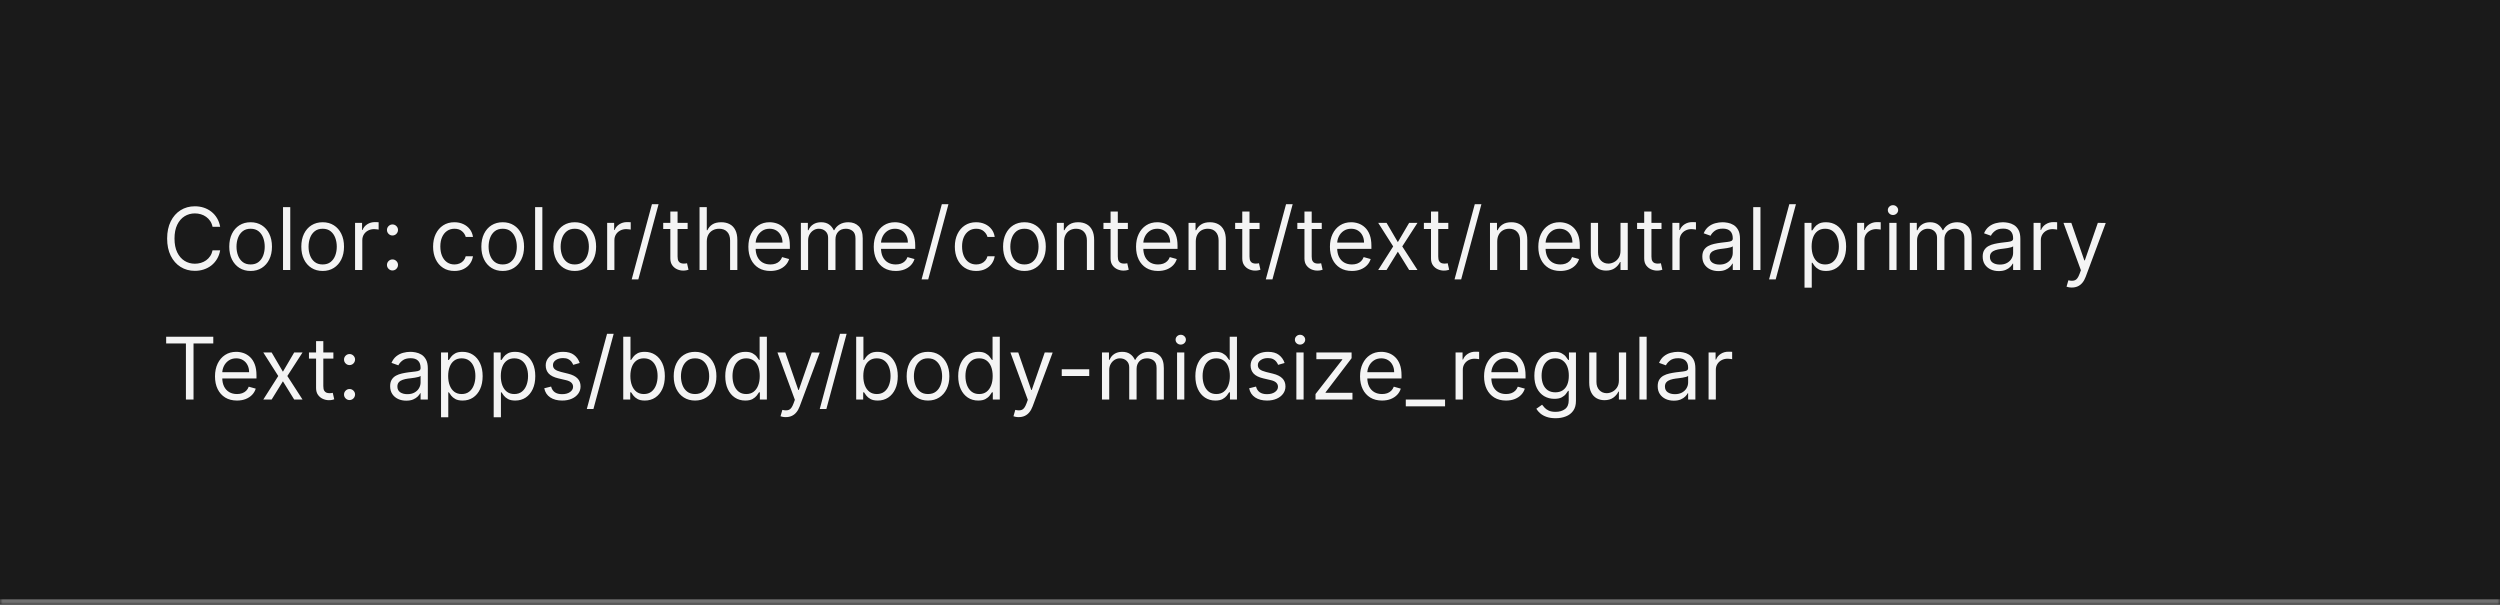 <svg width="463" height="112" viewBox="0 0 463 112" fill="none" xmlns="http://www.w3.org/2000/svg">
<mask id="path-1-inside-1_1267_49648" fill="white">
<path d="M0 0H463V112H0V0Z"/>
</mask>
<path d="M0 0H463V112H0V0Z" fill="#1A1A1A"/>
<path d="M463 111H0V113H463V111Z" fill="#707070" mask="url(#path-1-inside-1_1267_49648)"/>
<path d="M40.773 42H39.364C39.28 41.595 39.135 41.239 38.926 40.932C38.722 40.625 38.472 40.367 38.176 40.159C37.885 39.947 37.561 39.788 37.205 39.682C36.849 39.576 36.477 39.523 36.091 39.523C35.386 39.523 34.748 39.701 34.176 40.057C33.608 40.413 33.155 40.938 32.818 41.631C32.485 42.324 32.318 43.174 32.318 44.182C32.318 45.189 32.485 46.04 32.818 46.733C33.155 47.426 33.608 47.951 34.176 48.307C34.748 48.663 35.386 48.841 36.091 48.841C36.477 48.841 36.849 48.788 37.205 48.682C37.561 48.576 37.885 48.419 38.176 48.21C38.472 47.998 38.722 47.739 38.926 47.432C39.135 47.121 39.28 46.765 39.364 46.364H40.773C40.667 46.958 40.474 47.49 40.193 47.96C39.913 48.43 39.564 48.83 39.148 49.159C38.731 49.485 38.263 49.733 37.744 49.903C37.229 50.074 36.678 50.159 36.091 50.159C35.099 50.159 34.216 49.917 33.443 49.432C32.67 48.947 32.062 48.258 31.619 47.364C31.176 46.47 30.954 45.409 30.954 44.182C30.954 42.955 31.176 41.894 31.619 41C32.062 40.106 32.67 39.417 33.443 38.932C34.216 38.447 35.099 38.205 36.091 38.205C36.678 38.205 37.229 38.29 37.744 38.46C38.263 38.631 38.731 38.881 39.148 39.21C39.564 39.536 39.913 39.934 40.193 40.403C40.474 40.869 40.667 41.401 40.773 42ZM46.413 50.182C45.626 50.182 44.934 49.994 44.34 49.619C43.749 49.244 43.286 48.72 42.953 48.045C42.624 47.371 42.459 46.583 42.459 45.682C42.459 44.773 42.624 43.979 42.953 43.301C43.286 42.623 43.749 42.097 44.34 41.722C44.934 41.347 45.626 41.159 46.413 41.159C47.201 41.159 47.891 41.347 48.481 41.722C49.076 42.097 49.538 42.623 49.868 43.301C50.201 43.979 50.368 44.773 50.368 45.682C50.368 46.583 50.201 47.371 49.868 48.045C49.538 48.72 49.076 49.244 48.481 49.619C47.891 49.994 47.201 50.182 46.413 50.182ZM46.413 48.977C47.012 48.977 47.504 48.824 47.891 48.517C48.277 48.21 48.563 47.807 48.749 47.307C48.934 46.807 49.027 46.265 49.027 45.682C49.027 45.099 48.934 44.555 48.749 44.051C48.563 43.547 48.277 43.14 47.891 42.83C47.504 42.519 47.012 42.364 46.413 42.364C45.815 42.364 45.322 42.519 44.936 42.83C44.55 43.14 44.264 43.547 44.078 44.051C43.892 44.555 43.8 45.099 43.8 45.682C43.8 46.265 43.892 46.807 44.078 47.307C44.264 47.807 44.55 48.21 44.936 48.517C45.322 48.824 45.815 48.977 46.413 48.977ZM53.756 38.364V50H52.415V38.364H53.756ZM59.757 50.182C58.969 50.182 58.278 49.994 57.683 49.619C57.092 49.244 56.63 48.72 56.297 48.045C55.967 47.371 55.803 46.583 55.803 45.682C55.803 44.773 55.967 43.979 56.297 43.301C56.63 42.623 57.092 42.097 57.683 41.722C58.278 41.347 58.969 41.159 59.757 41.159C60.545 41.159 61.234 41.347 61.825 41.722C62.42 42.097 62.882 42.623 63.212 43.301C63.545 43.979 63.712 44.773 63.712 45.682C63.712 46.583 63.545 47.371 63.212 48.045C62.882 48.72 62.42 49.244 61.825 49.619C61.234 49.994 60.545 50.182 59.757 50.182ZM59.757 48.977C60.356 48.977 60.848 48.824 61.234 48.517C61.621 48.21 61.907 47.807 62.092 47.307C62.278 46.807 62.371 46.265 62.371 45.682C62.371 45.099 62.278 44.555 62.092 44.051C61.907 43.547 61.621 43.14 61.234 42.83C60.848 42.519 60.356 42.364 59.757 42.364C59.159 42.364 58.666 42.519 58.28 42.83C57.894 43.14 57.608 43.547 57.422 44.051C57.236 44.555 57.144 45.099 57.144 45.682C57.144 46.265 57.236 46.807 57.422 47.307C57.608 47.807 57.894 48.21 58.28 48.517C58.666 48.824 59.159 48.977 59.757 48.977ZM65.758 50V41.273H67.054V42.591H67.145C67.304 42.159 67.592 41.809 68.008 41.54C68.425 41.271 68.895 41.136 69.418 41.136C69.516 41.136 69.639 41.138 69.787 41.142C69.935 41.146 70.046 41.151 70.122 41.159V42.523C70.077 42.511 69.972 42.494 69.81 42.472C69.651 42.445 69.482 42.432 69.304 42.432C68.88 42.432 68.501 42.521 68.168 42.699C67.838 42.873 67.577 43.115 67.383 43.426C67.194 43.733 67.099 44.083 67.099 44.477V50H65.758ZM72.689 50.091C72.409 50.091 72.168 49.99 71.967 49.79C71.767 49.589 71.666 49.349 71.666 49.068C71.666 48.788 71.767 48.547 71.967 48.347C72.168 48.146 72.409 48.045 72.689 48.045C72.969 48.045 73.21 48.146 73.41 48.347C73.611 48.547 73.712 48.788 73.712 49.068C73.712 49.254 73.664 49.424 73.57 49.58C73.479 49.735 73.356 49.86 73.2 49.955C73.049 50.045 72.878 50.091 72.689 50.091ZM72.689 43.614C72.409 43.614 72.168 43.513 71.967 43.312C71.767 43.112 71.666 42.871 71.666 42.591C71.666 42.311 71.767 42.07 71.967 41.869C72.168 41.669 72.409 41.568 72.689 41.568C72.969 41.568 73.21 41.669 73.41 41.869C73.611 42.07 73.712 42.311 73.712 42.591C73.712 42.776 73.664 42.947 73.57 43.102C73.479 43.258 73.356 43.383 73.2 43.477C73.049 43.568 72.878 43.614 72.689 43.614ZM84.163 50.182C83.345 50.182 82.641 49.989 82.05 49.602C81.459 49.216 81.004 48.684 80.686 48.006C80.368 47.328 80.209 46.553 80.209 45.682C80.209 44.795 80.372 44.013 80.697 43.335C81.027 42.653 81.485 42.121 82.072 41.739C82.663 41.352 83.353 41.159 84.141 41.159C84.754 41.159 85.307 41.273 85.8 41.5C86.292 41.727 86.695 42.045 87.01 42.455C87.324 42.864 87.519 43.341 87.595 43.886H86.254C86.152 43.489 85.925 43.136 85.572 42.83C85.224 42.519 84.754 42.364 84.163 42.364C83.641 42.364 83.182 42.5 82.788 42.773C82.398 43.042 82.093 43.422 81.874 43.915C81.658 44.403 81.55 44.977 81.55 45.636C81.55 46.311 81.656 46.898 81.868 47.398C82.084 47.898 82.387 48.286 82.777 48.562C83.171 48.839 83.633 48.977 84.163 48.977C84.512 48.977 84.828 48.917 85.112 48.795C85.396 48.674 85.637 48.5 85.834 48.273C86.031 48.045 86.171 47.773 86.254 47.455H87.595C87.519 47.97 87.332 48.434 87.033 48.847C86.737 49.256 86.345 49.581 85.856 49.824C85.372 50.062 84.807 50.182 84.163 50.182ZM93.101 50.182C92.313 50.182 91.622 49.994 91.027 49.619C90.436 49.244 89.974 48.72 89.641 48.045C89.311 47.371 89.146 46.583 89.146 45.682C89.146 44.773 89.311 43.979 89.641 43.301C89.974 42.623 90.436 42.097 91.027 41.722C91.622 41.347 92.313 41.159 93.101 41.159C93.889 41.159 94.578 41.347 95.169 41.722C95.764 42.097 96.226 42.623 96.555 43.301C96.889 43.979 97.055 44.773 97.055 45.682C97.055 46.583 96.889 47.371 96.555 48.045C96.226 48.72 95.764 49.244 95.169 49.619C94.578 49.994 93.889 50.182 93.101 50.182ZM93.101 48.977C93.699 48.977 94.192 48.824 94.578 48.517C94.965 48.21 95.251 47.807 95.436 47.307C95.622 46.807 95.715 46.265 95.715 45.682C95.715 45.099 95.622 44.555 95.436 44.051C95.251 43.547 94.965 43.14 94.578 42.83C94.192 42.519 93.699 42.364 93.101 42.364C92.502 42.364 92.01 42.519 91.624 42.83C91.237 43.14 90.951 43.547 90.766 44.051C90.58 44.555 90.487 45.099 90.487 45.682C90.487 46.265 90.58 46.807 90.766 47.307C90.951 47.807 91.237 48.21 91.624 48.517C92.01 48.824 92.502 48.977 93.101 48.977ZM100.443 38.364V50H99.102V38.364H100.443ZM106.445 50.182C105.657 50.182 104.965 49.994 104.371 49.619C103.78 49.244 103.318 48.72 102.984 48.045C102.655 47.371 102.49 46.583 102.49 45.682C102.49 44.773 102.655 43.979 102.984 43.301C103.318 42.623 103.78 42.097 104.371 41.722C104.965 41.347 105.657 41.159 106.445 41.159C107.232 41.159 107.922 41.347 108.513 41.722C109.107 42.097 109.57 42.623 109.899 43.301C110.232 43.979 110.399 44.773 110.399 45.682C110.399 46.583 110.232 47.371 109.899 48.045C109.57 48.72 109.107 49.244 108.513 49.619C107.922 49.994 107.232 50.182 106.445 50.182ZM106.445 48.977C107.043 48.977 107.536 48.824 107.922 48.517C108.308 48.21 108.594 47.807 108.78 47.307C108.965 46.807 109.058 46.265 109.058 45.682C109.058 45.099 108.965 44.555 108.78 44.051C108.594 43.547 108.308 43.14 107.922 42.83C107.536 42.519 107.043 42.364 106.445 42.364C105.846 42.364 105.354 42.519 104.967 42.83C104.581 43.14 104.295 43.547 104.109 44.051C103.924 44.555 103.831 45.099 103.831 45.682C103.831 46.265 103.924 46.807 104.109 47.307C104.295 47.807 104.581 48.21 104.967 48.517C105.354 48.824 105.846 48.977 106.445 48.977ZM112.446 50V41.273H113.741V42.591H113.832C113.991 42.159 114.279 41.809 114.696 41.54C115.113 41.271 115.582 41.136 116.105 41.136C116.204 41.136 116.327 41.138 116.474 41.142C116.622 41.146 116.734 41.151 116.81 41.159V42.523C116.764 42.511 116.66 42.494 116.497 42.472C116.338 42.445 116.17 42.432 115.991 42.432C115.567 42.432 115.188 42.521 114.855 42.699C114.526 42.873 114.264 43.115 114.071 43.426C113.882 43.733 113.787 44.083 113.787 44.477V50H112.446ZM121.966 37.818L118.216 51.75H116.989L120.739 37.818H121.966ZM127.351 41.273V42.409H122.828V41.273H127.351ZM124.146 39.182H125.487V47.5C125.487 47.879 125.542 48.163 125.652 48.352C125.766 48.538 125.91 48.663 126.084 48.727C126.262 48.788 126.449 48.818 126.646 48.818C126.794 48.818 126.915 48.811 127.01 48.795C127.105 48.776 127.18 48.761 127.237 48.75L127.51 49.955C127.419 49.989 127.292 50.023 127.129 50.057C126.966 50.095 126.76 50.114 126.51 50.114C126.131 50.114 125.76 50.032 125.396 49.869C125.036 49.706 124.737 49.458 124.499 49.125C124.264 48.792 124.146 48.371 124.146 47.864V39.182ZM130.896 44.75V50H129.555V38.364H130.896V42.636H131.01C131.214 42.186 131.521 41.828 131.93 41.562C132.343 41.294 132.893 41.159 133.578 41.159C134.173 41.159 134.694 41.278 135.141 41.517C135.588 41.752 135.934 42.114 136.18 42.602C136.43 43.087 136.555 43.705 136.555 44.455V50H135.214V44.545C135.214 43.852 135.035 43.316 134.675 42.938C134.319 42.555 133.824 42.364 133.192 42.364C132.752 42.364 132.358 42.456 132.01 42.642C131.665 42.828 131.393 43.099 131.192 43.455C130.995 43.811 130.896 44.242 130.896 44.75ZM142.668 50.182C141.827 50.182 141.101 49.996 140.491 49.625C139.885 49.25 139.418 48.727 139.088 48.057C138.762 47.383 138.599 46.599 138.599 45.705C138.599 44.811 138.762 44.023 139.088 43.341C139.418 42.655 139.876 42.121 140.463 41.739C141.054 41.352 141.743 41.159 142.531 41.159C142.986 41.159 143.435 41.235 143.878 41.386C144.321 41.538 144.724 41.784 145.088 42.125C145.452 42.462 145.741 42.909 145.957 43.466C146.173 44.023 146.281 44.708 146.281 45.523V46.091H139.554V44.932H144.918C144.918 44.439 144.819 44 144.622 43.614C144.429 43.227 144.152 42.922 143.793 42.699C143.437 42.475 143.016 42.364 142.531 42.364C141.997 42.364 141.535 42.496 141.145 42.761C140.759 43.023 140.461 43.364 140.253 43.784C140.045 44.205 139.94 44.655 139.94 45.136V45.909C139.94 46.568 140.054 47.127 140.281 47.585C140.512 48.04 140.832 48.386 141.241 48.625C141.651 48.86 142.126 48.977 142.668 48.977C143.02 48.977 143.338 48.928 143.622 48.83C143.91 48.727 144.158 48.576 144.366 48.375C144.575 48.17 144.736 47.917 144.849 47.614L146.145 47.977C146.009 48.417 145.779 48.803 145.457 49.136C145.135 49.466 144.738 49.724 144.264 49.909C143.791 50.091 143.259 50.182 142.668 50.182ZM148.321 50V41.273H149.616V42.636H149.73C149.912 42.17 150.205 41.809 150.611 41.551C151.016 41.29 151.503 41.159 152.071 41.159C152.647 41.159 153.126 41.29 153.509 41.551C153.895 41.809 154.196 42.17 154.412 42.636H154.503C154.726 42.186 155.062 41.828 155.509 41.562C155.955 41.294 156.491 41.159 157.116 41.159C157.897 41.159 158.535 41.403 159.031 41.892C159.527 42.377 159.776 43.133 159.776 44.159V50H158.435V44.159C158.435 43.515 158.259 43.055 157.906 42.778C157.554 42.502 157.139 42.364 156.662 42.364C156.048 42.364 155.573 42.549 155.236 42.92C154.899 43.288 154.73 43.754 154.73 44.318V50H153.366V44.023C153.366 43.526 153.205 43.127 152.884 42.824C152.562 42.517 152.147 42.364 151.639 42.364C151.291 42.364 150.965 42.456 150.662 42.642C150.363 42.828 150.12 43.085 149.935 43.415C149.753 43.74 149.662 44.117 149.662 44.545V50H148.321ZM165.886 50.182C165.045 50.182 164.32 49.996 163.71 49.625C163.104 49.25 162.636 48.727 162.307 48.057C161.981 47.383 161.818 46.599 161.818 45.705C161.818 44.811 161.981 44.023 162.307 43.341C162.636 42.655 163.095 42.121 163.682 41.739C164.273 41.352 164.962 41.159 165.75 41.159C166.205 41.159 166.653 41.235 167.097 41.386C167.54 41.538 167.943 41.784 168.307 42.125C168.67 42.462 168.96 42.909 169.176 43.466C169.392 44.023 169.5 44.708 169.5 45.523V46.091H162.773V44.932H168.136C168.136 44.439 168.038 44 167.841 43.614C167.648 43.227 167.371 42.922 167.011 42.699C166.655 42.475 166.235 42.364 165.75 42.364C165.216 42.364 164.754 42.496 164.364 42.761C163.977 43.023 163.68 43.364 163.472 43.784C163.263 44.205 163.159 44.655 163.159 45.136V45.909C163.159 46.568 163.273 47.127 163.5 47.585C163.731 48.04 164.051 48.386 164.46 48.625C164.869 48.86 165.345 48.977 165.886 48.977C166.239 48.977 166.557 48.928 166.841 48.83C167.129 48.727 167.377 48.576 167.585 48.375C167.794 48.17 167.955 47.917 168.068 47.614L169.364 47.977C169.227 48.417 168.998 48.803 168.676 49.136C168.354 49.466 167.956 49.724 167.483 49.909C167.009 50.091 166.477 50.182 165.886 50.182ZM175.653 37.818L171.903 51.75H170.676L174.426 37.818H175.653ZM180.788 50.182C179.97 50.182 179.266 49.989 178.675 49.602C178.084 49.216 177.629 48.684 177.311 48.006C176.993 47.328 176.834 46.553 176.834 45.682C176.834 44.795 176.997 44.013 177.322 43.335C177.652 42.653 178.11 42.121 178.697 41.739C179.288 41.352 179.978 41.159 180.766 41.159C181.379 41.159 181.932 41.273 182.425 41.5C182.917 41.727 183.321 42.045 183.635 42.455C183.949 42.864 184.144 43.341 184.22 43.886H182.879C182.777 43.489 182.55 43.136 182.197 42.83C181.849 42.519 181.379 42.364 180.788 42.364C180.266 42.364 179.807 42.5 179.413 42.773C179.023 43.042 178.718 43.422 178.499 43.915C178.283 44.403 178.175 44.977 178.175 45.636C178.175 46.311 178.281 46.898 178.493 47.398C178.709 47.898 179.012 48.286 179.402 48.562C179.796 48.839 180.258 48.977 180.788 48.977C181.137 48.977 181.453 48.917 181.737 48.795C182.021 48.674 182.262 48.5 182.459 48.273C182.656 48.045 182.796 47.773 182.879 47.455H184.22C184.144 47.97 183.957 48.434 183.658 48.847C183.362 49.256 182.97 49.581 182.482 49.824C181.997 50.062 181.432 50.182 180.788 50.182ZM189.726 50.182C188.938 50.182 188.247 49.994 187.652 49.619C187.061 49.244 186.599 48.72 186.266 48.045C185.936 47.371 185.771 46.583 185.771 45.682C185.771 44.773 185.936 43.979 186.266 43.301C186.599 42.623 187.061 42.097 187.652 41.722C188.247 41.347 188.938 41.159 189.726 41.159C190.514 41.159 191.203 41.347 191.794 41.722C192.389 42.097 192.851 42.623 193.18 43.301C193.514 43.979 193.68 44.773 193.68 45.682C193.68 46.583 193.514 47.371 193.18 48.045C192.851 48.72 192.389 49.244 191.794 49.619C191.203 49.994 190.514 50.182 189.726 50.182ZM189.726 48.977C190.324 48.977 190.817 48.824 191.203 48.517C191.589 48.21 191.875 47.807 192.061 47.307C192.247 46.807 192.339 46.265 192.339 45.682C192.339 45.099 192.247 44.555 192.061 44.051C191.875 43.547 191.589 43.14 191.203 42.83C190.817 42.519 190.324 42.364 189.726 42.364C189.127 42.364 188.635 42.519 188.249 42.83C187.862 43.14 187.576 43.547 187.391 44.051C187.205 44.555 187.112 45.099 187.112 45.682C187.112 46.265 187.205 46.807 187.391 47.307C187.576 47.807 187.862 48.21 188.249 48.517C188.635 48.824 189.127 48.977 189.726 48.977ZM197.068 44.75V50H195.727V41.273H197.023V42.636H197.136C197.341 42.193 197.652 41.837 198.068 41.568C198.485 41.295 199.023 41.159 199.682 41.159C200.273 41.159 200.79 41.28 201.233 41.523C201.676 41.761 202.021 42.125 202.267 42.614C202.513 43.099 202.636 43.712 202.636 44.455V50H201.295V44.545C201.295 43.86 201.117 43.326 200.761 42.943C200.405 42.557 199.917 42.364 199.295 42.364C198.867 42.364 198.485 42.456 198.148 42.642C197.814 42.828 197.551 43.099 197.358 43.455C197.165 43.811 197.068 44.242 197.068 44.75ZM208.882 41.273V42.409H204.359V41.273H208.882ZM205.678 39.182H207.018V47.5C207.018 47.879 207.073 48.163 207.183 48.352C207.297 48.538 207.441 48.663 207.615 48.727C207.793 48.788 207.981 48.818 208.178 48.818C208.325 48.818 208.446 48.811 208.541 48.795C208.636 48.776 208.712 48.761 208.768 48.75L209.041 49.955C208.95 49.989 208.823 50.023 208.661 50.057C208.498 50.095 208.291 50.114 208.041 50.114C207.662 50.114 207.291 50.032 206.928 49.869C206.568 49.706 206.268 49.458 206.03 49.125C205.795 48.792 205.678 48.371 205.678 47.864V39.182ZM214.464 50.182C213.624 50.182 212.898 49.996 212.288 49.625C211.682 49.25 211.214 48.727 210.885 48.057C210.559 47.383 210.396 46.599 210.396 45.705C210.396 44.811 210.559 44.023 210.885 43.341C211.214 42.655 211.673 42.121 212.26 41.739C212.851 41.352 213.54 41.159 214.328 41.159C214.783 41.159 215.232 41.235 215.675 41.386C216.118 41.538 216.521 41.784 216.885 42.125C217.249 42.462 217.538 42.909 217.754 43.466C217.97 44.023 218.078 44.708 218.078 45.523V46.091H211.351V44.932H216.714C216.714 44.439 216.616 44 216.419 43.614C216.226 43.227 215.949 42.922 215.589 42.699C215.233 42.475 214.813 42.364 214.328 42.364C213.794 42.364 213.332 42.496 212.942 42.761C212.555 43.023 212.258 43.364 212.05 43.784C211.841 44.205 211.737 44.655 211.737 45.136V45.909C211.737 46.568 211.851 47.127 212.078 47.585C212.309 48.04 212.629 48.386 213.038 48.625C213.447 48.86 213.923 48.977 214.464 48.977C214.817 48.977 215.135 48.928 215.419 48.83C215.707 48.727 215.955 48.576 216.163 48.375C216.372 48.17 216.533 47.917 216.646 47.614L217.942 47.977C217.805 48.417 217.576 48.803 217.254 49.136C216.932 49.466 216.535 49.724 216.061 49.909C215.588 50.091 215.055 50.182 214.464 50.182ZM221.459 44.75V50H220.118V41.273H221.413V42.636H221.527C221.732 42.193 222.042 41.837 222.459 41.568C222.875 41.295 223.413 41.159 224.072 41.159C224.663 41.159 225.18 41.28 225.624 41.523C226.067 41.761 226.411 42.125 226.658 42.614C226.904 43.099 227.027 43.712 227.027 44.455V50H225.686V44.545C225.686 43.86 225.508 43.326 225.152 42.943C224.796 42.557 224.307 42.364 223.686 42.364C223.258 42.364 222.875 42.456 222.538 42.642C222.205 42.828 221.942 43.099 221.749 43.455C221.555 43.811 221.459 44.242 221.459 44.75ZM233.273 41.273V42.409H228.75V41.273H233.273ZM230.068 39.182H231.409V47.5C231.409 47.879 231.464 48.163 231.574 48.352C231.688 48.538 231.831 48.663 232.006 48.727C232.184 48.788 232.371 48.818 232.568 48.818C232.716 48.818 232.837 48.811 232.932 48.795C233.027 48.776 233.102 48.761 233.159 48.75L233.432 49.955C233.341 49.989 233.214 50.023 233.051 50.057C232.888 50.095 232.682 50.114 232.432 50.114C232.053 50.114 231.682 50.032 231.318 49.869C230.958 49.706 230.659 49.458 230.42 49.125C230.186 48.792 230.068 48.371 230.068 47.864V39.182ZM239.403 37.818L235.653 51.75H234.426L238.176 37.818H239.403ZM244.788 41.273V42.409H240.266V41.273H244.788ZM241.584 39.182H242.925V47.5C242.925 47.879 242.98 48.163 243.089 48.352C243.203 48.538 243.347 48.663 243.521 48.727C243.699 48.788 243.887 48.818 244.084 48.818C244.232 48.818 244.353 48.811 244.447 48.795C244.542 48.776 244.618 48.761 244.675 48.75L244.947 49.955C244.857 49.989 244.73 50.023 244.567 50.057C244.404 50.095 244.197 50.114 243.947 50.114C243.569 50.114 243.197 50.032 242.834 49.869C242.474 49.706 242.175 49.458 241.936 49.125C241.701 48.792 241.584 48.371 241.584 47.864V39.182ZM250.371 50.182C249.53 50.182 248.804 49.996 248.195 49.625C247.589 49.25 247.121 48.727 246.791 48.057C246.465 47.383 246.303 46.599 246.303 45.705C246.303 44.811 246.465 44.023 246.791 43.341C247.121 42.655 247.579 42.121 248.166 41.739C248.757 41.352 249.446 41.159 250.234 41.159C250.689 41.159 251.138 41.235 251.581 41.386C252.024 41.538 252.428 41.784 252.791 42.125C253.155 42.462 253.445 42.909 253.661 43.466C253.876 44.023 253.984 44.708 253.984 45.523V46.091H247.257V44.932H252.621C252.621 44.439 252.522 44 252.325 43.614C252.132 43.227 251.856 42.922 251.496 42.699C251.14 42.475 250.719 42.364 250.234 42.364C249.7 42.364 249.238 42.496 248.848 42.761C248.462 43.023 248.164 43.364 247.956 43.784C247.748 44.205 247.643 44.655 247.643 45.136V45.909C247.643 46.568 247.757 47.127 247.984 47.585C248.215 48.04 248.536 48.386 248.945 48.625C249.354 48.86 249.829 48.977 250.371 48.977C250.723 48.977 251.041 48.928 251.325 48.83C251.613 48.727 251.861 48.576 252.07 48.375C252.278 48.17 252.439 47.917 252.553 47.614L253.848 47.977C253.712 48.417 253.482 48.803 253.161 49.136C252.839 49.466 252.441 49.724 251.967 49.909C251.494 50.091 250.962 50.182 250.371 50.182ZM256.79 41.273L258.881 44.841L260.972 41.273H262.517L259.699 45.636L262.517 50H260.972L258.881 46.614L256.79 50H255.244L258.017 45.636L255.244 41.273H256.79ZM268.226 41.273V42.409H263.703V41.273H268.226ZM265.021 39.182H266.362V47.5C266.362 47.879 266.417 48.163 266.527 48.352C266.641 48.538 266.785 48.663 266.959 48.727C267.137 48.788 267.324 48.818 267.521 48.818C267.669 48.818 267.79 48.811 267.885 48.795C267.98 48.776 268.055 48.761 268.112 48.75L268.385 49.955C268.294 49.989 268.167 50.023 268.004 50.057C267.841 50.095 267.635 50.114 267.385 50.114C267.006 50.114 266.635 50.032 266.271 49.869C265.911 49.706 265.612 49.458 265.374 49.125C265.139 48.792 265.021 48.371 265.021 47.864V39.182ZM274.357 37.818L270.607 51.75H269.379L273.129 37.818H274.357ZM277.287 44.75V50H275.946V41.273H277.241V42.636H277.355C277.56 42.193 277.87 41.837 278.287 41.568C278.704 41.295 279.241 41.159 279.901 41.159C280.491 41.159 281.009 41.28 281.452 41.523C281.895 41.761 282.24 42.125 282.486 42.614C282.732 43.099 282.855 43.712 282.855 44.455V50H281.514V44.545C281.514 43.86 281.336 43.326 280.98 42.943C280.624 42.557 280.135 42.364 279.514 42.364C279.086 42.364 278.704 42.456 278.366 42.642C278.033 42.828 277.77 43.099 277.577 43.455C277.384 43.811 277.287 44.242 277.287 44.75ZM288.964 50.182C288.124 50.182 287.398 49.996 286.788 49.625C286.182 49.25 285.714 48.727 285.385 48.057C285.059 47.383 284.896 46.599 284.896 45.705C284.896 44.811 285.059 44.023 285.385 43.341C285.714 42.655 286.173 42.121 286.76 41.739C287.351 41.352 288.04 41.159 288.828 41.159C289.283 41.159 289.732 41.235 290.175 41.386C290.618 41.538 291.021 41.784 291.385 42.125C291.749 42.462 292.038 42.909 292.254 43.466C292.47 44.023 292.578 44.708 292.578 45.523V46.091H285.851V44.932H291.214C291.214 44.439 291.116 44 290.919 43.614C290.726 43.227 290.449 42.922 290.089 42.699C289.733 42.475 289.313 42.364 288.828 42.364C288.294 42.364 287.832 42.496 287.442 42.761C287.055 43.023 286.758 43.364 286.55 43.784C286.341 44.205 286.237 44.655 286.237 45.136V45.909C286.237 46.568 286.351 47.127 286.578 47.585C286.809 48.04 287.129 48.386 287.538 48.625C287.947 48.86 288.423 48.977 288.964 48.977C289.317 48.977 289.635 48.928 289.919 48.83C290.207 48.727 290.455 48.576 290.663 48.375C290.872 48.17 291.033 47.917 291.146 47.614L292.442 47.977C292.305 48.417 292.076 48.803 291.754 49.136C291.432 49.466 291.035 49.724 290.561 49.909C290.088 50.091 289.555 50.182 288.964 50.182ZM300.118 46.432V41.273H301.459V50H300.118V48.523H300.027C299.822 48.966 299.504 49.343 299.072 49.653C298.641 49.96 298.095 50.114 297.436 50.114C296.891 50.114 296.406 49.994 295.982 49.756C295.557 49.513 295.224 49.15 294.982 48.665C294.739 48.176 294.618 47.561 294.618 46.818V41.273H295.959V46.727C295.959 47.364 296.137 47.871 296.493 48.25C296.853 48.629 297.311 48.818 297.868 48.818C298.201 48.818 298.54 48.733 298.885 48.562C299.233 48.392 299.525 48.131 299.76 47.778C299.999 47.426 300.118 46.977 300.118 46.432ZM307.71 41.273V42.409H303.188V41.273H307.71ZM304.506 39.182H305.847V47.5C305.847 47.879 305.902 48.163 306.011 48.352C306.125 48.538 306.269 48.663 306.443 48.727C306.621 48.788 306.809 48.818 307.006 48.818C307.153 48.818 307.275 48.811 307.369 48.795C307.464 48.776 307.54 48.761 307.597 48.75L307.869 49.955C307.778 49.989 307.652 50.023 307.489 50.057C307.326 50.095 307.119 50.114 306.869 50.114C306.491 50.114 306.119 50.032 305.756 49.869C305.396 49.706 305.097 49.458 304.858 49.125C304.623 48.792 304.506 48.371 304.506 47.864V39.182ZM309.727 50V41.273H311.023V42.591H311.114C311.273 42.159 311.561 41.809 311.977 41.54C312.394 41.271 312.864 41.136 313.386 41.136C313.485 41.136 313.608 41.138 313.756 41.142C313.903 41.146 314.015 41.151 314.091 41.159V42.523C314.045 42.511 313.941 42.494 313.778 42.472C313.619 42.445 313.451 42.432 313.273 42.432C312.848 42.432 312.47 42.521 312.136 42.699C311.807 42.873 311.545 43.115 311.352 43.426C311.163 43.733 311.068 44.083 311.068 44.477V50H309.727ZM318.249 50.205C317.696 50.205 317.194 50.1 316.743 49.892C316.292 49.68 315.934 49.375 315.669 48.977C315.404 48.576 315.271 48.091 315.271 47.523C315.271 47.023 315.37 46.617 315.567 46.307C315.764 45.992 316.027 45.746 316.357 45.568C316.686 45.39 317.05 45.258 317.447 45.17C317.849 45.08 318.252 45.008 318.658 44.955C319.188 44.886 319.618 44.835 319.947 44.801C320.281 44.763 320.523 44.701 320.675 44.614C320.83 44.526 320.908 44.375 320.908 44.159V44.114C320.908 43.553 320.754 43.117 320.447 42.807C320.144 42.496 319.684 42.341 319.067 42.341C318.427 42.341 317.925 42.481 317.561 42.761C317.197 43.042 316.942 43.341 316.794 43.659L315.521 43.205C315.749 42.674 316.052 42.261 316.43 41.966C316.813 41.667 317.23 41.458 317.68 41.341C318.135 41.22 318.582 41.159 319.021 41.159C319.302 41.159 319.624 41.193 319.987 41.261C320.355 41.326 320.709 41.46 321.05 41.665C321.394 41.869 321.68 42.178 321.908 42.591C322.135 43.004 322.249 43.557 322.249 44.25V50H320.908V48.818H320.839C320.749 49.008 320.597 49.21 320.385 49.426C320.173 49.642 319.891 49.826 319.538 49.977C319.186 50.129 318.756 50.205 318.249 50.205ZM318.453 49C318.983 49 319.43 48.896 319.794 48.688C320.161 48.479 320.438 48.21 320.624 47.881C320.813 47.551 320.908 47.205 320.908 46.841V45.614C320.851 45.682 320.726 45.744 320.533 45.801C320.343 45.854 320.124 45.901 319.874 45.943C319.627 45.981 319.387 46.015 319.152 46.045C318.921 46.072 318.733 46.095 318.589 46.114C318.241 46.159 317.915 46.233 317.612 46.335C317.313 46.434 317.071 46.583 316.885 46.784C316.703 46.981 316.612 47.25 316.612 47.591C316.612 48.057 316.785 48.409 317.129 48.648C317.478 48.883 317.919 49 318.453 49ZM326.037 38.364V50H324.696V38.364H326.037ZM332.607 37.818L328.857 51.75H327.629L331.379 37.818H332.607ZM334.196 53.273V41.273H335.491V42.659H335.651C335.749 42.508 335.885 42.314 336.06 42.08C336.238 41.841 336.491 41.629 336.821 41.443C337.154 41.254 337.605 41.159 338.173 41.159C338.908 41.159 339.556 41.343 340.116 41.71C340.677 42.078 341.115 42.599 341.429 43.273C341.743 43.947 341.901 44.742 341.901 45.659C341.901 46.583 341.743 47.385 341.429 48.062C341.115 48.737 340.679 49.26 340.122 49.631C339.565 49.998 338.923 50.182 338.196 50.182C337.635 50.182 337.187 50.089 336.849 49.903C336.512 49.714 336.253 49.5 336.071 49.261C335.889 49.019 335.749 48.818 335.651 48.659H335.537V53.273H334.196ZM335.514 45.636C335.514 46.295 335.611 46.877 335.804 47.381C335.997 47.881 336.279 48.273 336.651 48.557C337.022 48.837 337.476 48.977 338.014 48.977C338.575 48.977 339.043 48.83 339.418 48.534C339.796 48.235 340.08 47.833 340.27 47.33C340.463 46.822 340.56 46.258 340.56 45.636C340.56 45.023 340.465 44.47 340.276 43.977C340.09 43.481 339.808 43.089 339.429 42.801C339.054 42.51 338.582 42.364 338.014 42.364C337.469 42.364 337.01 42.502 336.639 42.778C336.268 43.051 335.988 43.434 335.798 43.926C335.609 44.415 335.514 44.985 335.514 45.636ZM343.946 50V41.273H345.241V42.591H345.332C345.491 42.159 345.779 41.809 346.196 41.54C346.613 41.271 347.082 41.136 347.605 41.136C347.704 41.136 347.827 41.138 347.974 41.142C348.122 41.146 348.234 41.151 348.31 41.159V42.523C348.264 42.511 348.16 42.494 347.997 42.472C347.838 42.445 347.67 42.432 347.491 42.432C347.067 42.432 346.688 42.521 346.355 42.699C346.026 42.873 345.764 43.115 345.571 43.426C345.382 43.733 345.287 44.083 345.287 44.477V50H343.946ZM349.899 50V41.273H351.24V50H349.899ZM350.581 39.818C350.32 39.818 350.094 39.729 349.905 39.551C349.719 39.373 349.626 39.159 349.626 38.909C349.626 38.659 349.719 38.445 349.905 38.267C350.094 38.089 350.32 38 350.581 38C350.842 38 351.066 38.089 351.251 38.267C351.441 38.445 351.536 38.659 351.536 38.909C351.536 39.159 351.441 39.373 351.251 39.551C351.066 39.729 350.842 39.818 350.581 39.818ZM353.696 50V41.273H354.991V42.636H355.105C355.287 42.17 355.58 41.809 355.986 41.551C356.391 41.29 356.878 41.159 357.446 41.159C358.022 41.159 358.501 41.29 358.884 41.551C359.27 41.809 359.571 42.17 359.787 42.636H359.878C360.101 42.186 360.437 41.828 360.884 41.562C361.33 41.294 361.866 41.159 362.491 41.159C363.272 41.159 363.91 41.403 364.406 41.892C364.902 42.377 365.151 43.133 365.151 44.159V50H363.81V44.159C363.81 43.515 363.634 43.055 363.281 42.778C362.929 42.502 362.514 42.364 362.037 42.364C361.423 42.364 360.948 42.549 360.611 42.92C360.274 43.288 360.105 43.754 360.105 44.318V50H358.741V44.023C358.741 43.526 358.58 43.127 358.259 42.824C357.937 42.517 357.522 42.364 357.014 42.364C356.666 42.364 356.34 42.456 356.037 42.642C355.738 42.828 355.495 43.085 355.31 43.415C355.128 43.74 355.037 44.117 355.037 44.545V50H353.696ZM370.17 50.205C369.617 50.205 369.116 50.1 368.665 49.892C368.214 49.68 367.856 49.375 367.591 48.977C367.326 48.576 367.193 48.091 367.193 47.523C367.193 47.023 367.292 46.617 367.489 46.307C367.686 45.992 367.949 45.746 368.278 45.568C368.608 45.39 368.972 45.258 369.369 45.17C369.771 45.08 370.174 45.008 370.58 44.955C371.11 44.886 371.54 44.835 371.869 44.801C372.203 44.763 372.445 44.701 372.597 44.614C372.752 44.526 372.83 44.375 372.83 44.159V44.114C372.83 43.553 372.676 43.117 372.369 42.807C372.066 42.496 371.606 42.341 370.989 42.341C370.348 42.341 369.847 42.481 369.483 42.761C369.119 43.042 368.864 43.341 368.716 43.659L367.443 43.205C367.67 42.674 367.973 42.261 368.352 41.966C368.735 41.667 369.152 41.458 369.602 41.341C370.057 41.22 370.504 41.159 370.943 41.159C371.223 41.159 371.545 41.193 371.909 41.261C372.277 41.326 372.631 41.46 372.972 41.665C373.316 41.869 373.602 42.178 373.83 42.591C374.057 43.004 374.17 43.557 374.17 44.25V50H372.83V48.818H372.761C372.67 49.008 372.519 49.21 372.307 49.426C372.095 49.642 371.813 49.826 371.46 49.977C371.108 50.129 370.678 50.205 370.17 50.205ZM370.375 49C370.905 49 371.352 48.896 371.716 48.688C372.083 48.479 372.36 48.21 372.545 47.881C372.735 47.551 372.83 47.205 372.83 46.841V45.614C372.773 45.682 372.648 45.744 372.455 45.801C372.265 45.854 372.045 45.901 371.795 45.943C371.549 45.981 371.309 46.015 371.074 46.045C370.843 46.072 370.655 46.095 370.511 46.114C370.163 46.159 369.837 46.233 369.534 46.335C369.235 46.434 368.992 46.583 368.807 46.784C368.625 46.981 368.534 47.25 368.534 47.591C368.534 48.057 368.706 48.409 369.051 48.648C369.4 48.883 369.841 49 370.375 49ZM376.618 50V41.273H377.913V42.591H378.004C378.163 42.159 378.451 41.809 378.868 41.54C379.285 41.271 379.754 41.136 380.277 41.136C380.375 41.136 380.499 41.138 380.646 41.142C380.794 41.146 380.906 41.151 380.982 41.159V42.523C380.936 42.511 380.832 42.494 380.669 42.472C380.51 42.445 380.341 42.432 380.163 42.432C379.739 42.432 379.36 42.521 379.027 42.699C378.697 42.873 378.436 43.115 378.243 43.426C378.054 43.733 377.959 44.083 377.959 44.477V50H376.618ZM383.7 53.25C383.473 53.25 383.27 53.231 383.092 53.193C382.914 53.159 382.791 53.125 382.723 53.091L383.064 51.909C383.553 52.034 383.96 52.03 384.286 51.898C384.611 51.769 384.893 51.379 385.132 50.727L385.382 50.045L382.155 41.273H383.609L386.018 48.227H386.109L388.518 41.273L389.984 41.295L386.268 51.273C386.102 51.716 385.895 52.083 385.649 52.375C385.403 52.67 385.117 52.89 384.791 53.034C384.469 53.178 384.106 53.25 383.7 53.25ZM30.773 63.614V62.364H39.5V63.614H35.841V74H34.432V63.614H30.773ZM43.886 74.182C43.045 74.182 42.32 73.996 41.71 73.625C41.104 73.25 40.636 72.727 40.307 72.057C39.981 71.383 39.818 70.599 39.818 69.704C39.818 68.811 39.981 68.023 40.307 67.341C40.636 66.655 41.095 66.121 41.682 65.739C42.273 65.352 42.962 65.159 43.75 65.159C44.205 65.159 44.653 65.235 45.097 65.386C45.54 65.538 45.943 65.784 46.307 66.125C46.67 66.462 46.96 66.909 47.176 67.466C47.392 68.023 47.5 68.708 47.5 69.523V70.091H40.773V68.932H46.136C46.136 68.439 46.038 68 45.841 67.614C45.648 67.227 45.371 66.922 45.011 66.699C44.655 66.475 44.235 66.364 43.75 66.364C43.216 66.364 42.754 66.496 42.364 66.761C41.977 67.023 41.68 67.364 41.472 67.784C41.263 68.204 41.159 68.655 41.159 69.136V69.909C41.159 70.568 41.273 71.127 41.5 71.585C41.731 72.04 42.051 72.386 42.46 72.625C42.869 72.86 43.345 72.977 43.886 72.977C44.239 72.977 44.557 72.928 44.841 72.829C45.129 72.727 45.377 72.576 45.585 72.375C45.794 72.171 45.955 71.917 46.068 71.614L47.364 71.977C47.227 72.417 46.998 72.803 46.676 73.136C46.354 73.466 45.956 73.724 45.483 73.909C45.01 74.091 44.477 74.182 43.886 74.182ZM50.305 65.273L52.396 68.841L54.487 65.273H56.033L53.215 69.636L56.033 74H54.487L52.396 70.614L50.305 74H48.76L51.533 69.636L48.76 65.273H50.305ZM61.742 65.273V66.409H57.219V65.273H61.742ZM58.537 63.182H59.878V71.5C59.878 71.879 59.933 72.163 60.043 72.352C60.156 72.538 60.3 72.663 60.474 72.727C60.653 72.788 60.84 72.818 61.037 72.818C61.185 72.818 61.306 72.811 61.401 72.796C61.495 72.776 61.571 72.761 61.628 72.75L61.901 73.954C61.81 73.989 61.683 74.023 61.52 74.057C61.357 74.095 61.151 74.114 60.901 74.114C60.522 74.114 60.151 74.032 59.787 73.869C59.427 73.706 59.128 73.458 58.889 73.125C58.654 72.792 58.537 72.371 58.537 71.864V63.182ZM64.736 74.091C64.456 74.091 64.215 73.99 64.014 73.79C63.813 73.589 63.713 73.349 63.713 73.068C63.713 72.788 63.813 72.547 64.014 72.347C64.215 72.146 64.456 72.046 64.736 72.046C65.016 72.046 65.257 72.146 65.457 72.347C65.658 72.547 65.758 72.788 65.758 73.068C65.758 73.254 65.711 73.424 65.617 73.579C65.526 73.735 65.403 73.86 65.247 73.954C65.096 74.046 64.925 74.091 64.736 74.091ZM64.736 67.614C64.456 67.614 64.215 67.513 64.014 67.312C63.813 67.112 63.713 66.871 63.713 66.591C63.713 66.311 63.813 66.07 64.014 65.869C64.215 65.669 64.456 65.568 64.736 65.568C65.016 65.568 65.257 65.669 65.457 65.869C65.658 66.07 65.758 66.311 65.758 66.591C65.758 66.776 65.711 66.947 65.617 67.102C65.526 67.258 65.403 67.383 65.247 67.477C65.096 67.568 64.925 67.614 64.736 67.614ZM75.233 74.204C74.68 74.204 74.178 74.1 73.727 73.892C73.276 73.68 72.919 73.375 72.653 72.977C72.388 72.576 72.256 72.091 72.256 71.523C72.256 71.023 72.354 70.617 72.551 70.307C72.748 69.992 73.011 69.746 73.341 69.568C73.671 69.39 74.034 69.258 74.432 69.171C74.833 69.079 75.237 69.008 75.642 68.954C76.172 68.886 76.602 68.835 76.932 68.801C77.265 68.763 77.508 68.701 77.659 68.614C77.814 68.526 77.892 68.375 77.892 68.159V68.114C77.892 67.553 77.739 67.117 77.432 66.807C77.129 66.496 76.669 66.341 76.051 66.341C75.411 66.341 74.909 66.481 74.546 66.761C74.182 67.042 73.926 67.341 73.778 67.659L72.506 67.204C72.733 66.674 73.036 66.261 73.415 65.966C73.797 65.667 74.214 65.458 74.665 65.341C75.119 65.22 75.566 65.159 76.006 65.159C76.286 65.159 76.608 65.193 76.972 65.261C77.339 65.326 77.693 65.46 78.034 65.665C78.379 65.869 78.665 66.178 78.892 66.591C79.119 67.004 79.233 67.557 79.233 68.25V74H77.892V72.818H77.824C77.733 73.008 77.581 73.21 77.369 73.426C77.157 73.642 76.875 73.826 76.523 73.977C76.171 74.129 75.74 74.204 75.233 74.204ZM75.438 73C75.968 73 76.415 72.896 76.778 72.688C77.146 72.479 77.422 72.21 77.608 71.881C77.797 71.551 77.892 71.204 77.892 70.841V69.614C77.835 69.682 77.71 69.744 77.517 69.801C77.328 69.854 77.108 69.901 76.858 69.943C76.612 69.981 76.371 70.015 76.136 70.046C75.905 70.072 75.718 70.095 75.574 70.114C75.225 70.159 74.9 70.233 74.597 70.335C74.297 70.434 74.055 70.583 73.869 70.784C73.688 70.981 73.597 71.25 73.597 71.591C73.597 72.057 73.769 72.409 74.114 72.648C74.462 72.883 74.903 73 75.438 73ZM81.68 77.273V65.273H82.976V66.659H83.135C83.233 66.508 83.37 66.314 83.544 66.079C83.722 65.841 83.976 65.629 84.305 65.443C84.639 65.254 85.09 65.159 85.658 65.159C86.392 65.159 87.04 65.343 87.601 65.71C88.162 66.078 88.599 66.599 88.913 67.273C89.228 67.947 89.385 68.742 89.385 69.659C89.385 70.583 89.228 71.385 88.913 72.062C88.599 72.737 88.163 73.26 87.606 73.631C87.05 73.998 86.408 74.182 85.68 74.182C85.12 74.182 84.671 74.089 84.334 73.903C83.997 73.714 83.737 73.5 83.555 73.261C83.374 73.019 83.233 72.818 83.135 72.659H83.021V77.273H81.68ZM82.999 69.636C82.999 70.296 83.095 70.877 83.288 71.381C83.481 71.881 83.764 72.273 84.135 72.557C84.506 72.837 84.961 72.977 85.499 72.977C86.059 72.977 86.527 72.829 86.902 72.534C87.281 72.235 87.565 71.833 87.754 71.329C87.947 70.822 88.044 70.258 88.044 69.636C88.044 69.023 87.949 68.47 87.76 67.977C87.574 67.481 87.292 67.089 86.913 66.801C86.538 66.51 86.067 66.364 85.499 66.364C84.953 66.364 84.495 66.502 84.124 66.778C83.752 67.051 83.472 67.434 83.283 67.926C83.093 68.415 82.999 68.985 82.999 69.636ZM91.43 77.273V65.273H92.726V66.659H92.885C92.983 66.508 93.12 66.314 93.294 66.079C93.472 65.841 93.726 65.629 94.055 65.443C94.389 65.254 94.84 65.159 95.408 65.159C96.142 65.159 96.79 65.343 97.351 65.71C97.912 66.078 98.349 66.599 98.663 67.273C98.978 67.947 99.135 68.742 99.135 69.659C99.135 70.583 98.978 71.385 98.663 72.062C98.349 72.737 97.913 73.26 97.356 73.631C96.8 73.998 96.158 74.182 95.43 74.182C94.87 74.182 94.421 74.089 94.084 73.903C93.747 73.714 93.487 73.5 93.305 73.261C93.124 73.019 92.983 72.818 92.885 72.659H92.771V77.273H91.43ZM92.749 69.636C92.749 70.296 92.845 70.877 93.038 71.381C93.231 71.881 93.514 72.273 93.885 72.557C94.256 72.837 94.711 72.977 95.249 72.977C95.809 72.977 96.277 72.829 96.652 72.534C97.031 72.235 97.315 71.833 97.504 71.329C97.697 70.822 97.794 70.258 97.794 69.636C97.794 69.023 97.699 68.47 97.51 67.977C97.324 67.481 97.042 67.089 96.663 66.801C96.288 66.51 95.817 66.364 95.249 66.364C94.703 66.364 94.245 66.502 93.874 66.778C93.502 67.051 93.222 67.434 93.033 67.926C92.843 68.415 92.749 68.985 92.749 69.636ZM107.362 67.227L106.158 67.568C106.082 67.367 105.97 67.172 105.822 66.983C105.679 66.79 105.482 66.631 105.232 66.506C104.982 66.381 104.661 66.318 104.271 66.318C103.737 66.318 103.292 66.441 102.936 66.688C102.584 66.93 102.408 67.239 102.408 67.614C102.408 67.947 102.529 68.21 102.771 68.403C103.014 68.597 103.393 68.758 103.908 68.886L105.203 69.204C105.983 69.394 106.565 69.684 106.947 70.074C107.33 70.46 107.521 70.958 107.521 71.568C107.521 72.068 107.377 72.515 107.089 72.909C106.805 73.303 106.408 73.614 105.896 73.841C105.385 74.068 104.79 74.182 104.112 74.182C103.222 74.182 102.485 73.989 101.902 73.602C101.319 73.216 100.949 72.651 100.794 71.909L102.067 71.591C102.188 72.061 102.417 72.413 102.754 72.648C103.095 72.883 103.54 73 104.089 73C104.714 73 105.211 72.867 105.578 72.602C105.949 72.333 106.135 72.011 106.135 71.636C106.135 71.333 106.029 71.079 105.817 70.875C105.605 70.667 105.279 70.511 104.839 70.409L103.385 70.068C102.586 69.879 101.999 69.585 101.624 69.188C101.252 68.786 101.067 68.284 101.067 67.682C101.067 67.189 101.205 66.754 101.482 66.375C101.762 65.996 102.143 65.699 102.624 65.483C103.108 65.267 103.658 65.159 104.271 65.159C105.135 65.159 105.813 65.349 106.305 65.727C106.802 66.106 107.154 66.606 107.362 67.227ZM113.653 61.818L109.903 75.75H108.676L112.426 61.818H113.653ZM115.425 74V62.364H116.766V66.659H116.879C116.978 66.508 117.114 66.314 117.288 66.079C117.466 65.841 117.72 65.629 118.05 65.443C118.383 65.254 118.834 65.159 119.402 65.159C120.137 65.159 120.785 65.343 121.345 65.71C121.906 66.078 122.343 66.599 122.658 67.273C122.972 67.947 123.129 68.742 123.129 69.659C123.129 70.583 122.972 71.385 122.658 72.062C122.343 72.737 121.908 73.26 121.351 73.631C120.794 73.998 120.152 74.182 119.425 74.182C118.864 74.182 118.415 74.089 118.078 73.903C117.741 73.714 117.482 73.5 117.3 73.261C117.118 73.019 116.978 72.818 116.879 72.659H116.72V74H115.425ZM116.743 69.636C116.743 70.296 116.839 70.877 117.033 71.381C117.226 71.881 117.508 72.273 117.879 72.557C118.25 72.837 118.705 72.977 119.243 72.977C119.804 72.977 120.271 72.829 120.646 72.534C121.025 72.235 121.309 71.833 121.499 71.329C121.692 70.822 121.788 70.258 121.788 69.636C121.788 69.023 121.694 68.47 121.504 67.977C121.319 67.481 121.036 67.089 120.658 66.801C120.283 66.51 119.811 66.364 119.243 66.364C118.697 66.364 118.239 66.502 117.868 66.778C117.497 67.051 117.216 67.434 117.027 67.926C116.838 68.415 116.743 68.985 116.743 69.636ZM128.726 74.182C127.938 74.182 127.247 73.994 126.652 73.619C126.061 73.244 125.599 72.72 125.266 72.046C124.936 71.371 124.771 70.583 124.771 69.682C124.771 68.773 124.936 67.979 125.266 67.301C125.599 66.623 126.061 66.097 126.652 65.722C127.247 65.347 127.938 65.159 128.726 65.159C129.514 65.159 130.203 65.347 130.794 65.722C131.389 66.097 131.851 66.623 132.18 67.301C132.514 67.979 132.68 68.773 132.68 69.682C132.68 70.583 132.514 71.371 132.18 72.046C131.851 72.72 131.389 73.244 130.794 73.619C130.203 73.994 129.514 74.182 128.726 74.182ZM128.726 72.977C129.324 72.977 129.817 72.824 130.203 72.517C130.589 72.21 130.875 71.807 131.061 71.307C131.247 70.807 131.339 70.265 131.339 69.682C131.339 69.099 131.247 68.555 131.061 68.051C130.875 67.547 130.589 67.14 130.203 66.829C129.817 66.519 129.324 66.364 128.726 66.364C128.127 66.364 127.635 66.519 127.249 66.829C126.862 67.14 126.576 67.547 126.391 68.051C126.205 68.555 126.112 69.099 126.112 69.682C126.112 70.265 126.205 70.807 126.391 71.307C126.576 71.807 126.862 72.21 127.249 72.517C127.635 72.824 128.127 72.977 128.726 72.977ZM138.023 74.182C137.295 74.182 136.653 73.998 136.097 73.631C135.54 73.26 135.104 72.737 134.79 72.062C134.475 71.385 134.318 70.583 134.318 69.659C134.318 68.742 134.475 67.947 134.79 67.273C135.104 66.599 135.542 66.078 136.102 65.71C136.663 65.343 137.311 65.159 138.045 65.159C138.614 65.159 139.063 65.254 139.392 65.443C139.725 65.629 139.979 65.841 140.153 66.079C140.331 66.314 140.47 66.508 140.568 66.659H140.682V62.364H142.023V74H140.727V72.659H140.568C140.47 72.818 140.33 73.019 140.148 73.261C139.966 73.5 139.706 73.714 139.369 73.903C139.032 74.089 138.583 74.182 138.023 74.182ZM138.205 72.977C138.742 72.977 139.197 72.837 139.568 72.557C139.939 72.273 140.222 71.881 140.415 71.381C140.608 70.877 140.705 70.296 140.705 69.636C140.705 68.985 140.61 68.415 140.42 67.926C140.231 67.434 139.951 67.051 139.58 66.778C139.208 66.502 138.75 66.364 138.205 66.364C137.636 66.364 137.163 66.51 136.784 66.801C136.409 67.089 136.127 67.481 135.938 67.977C135.752 68.47 135.659 69.023 135.659 69.636C135.659 70.258 135.754 70.822 135.943 71.329C136.136 71.833 136.42 72.235 136.795 72.534C137.174 72.829 137.644 72.977 138.205 72.977ZM145.528 77.25C145.301 77.25 145.098 77.231 144.92 77.193C144.742 77.159 144.619 77.125 144.551 77.091L144.892 75.909C145.381 76.034 145.788 76.03 146.114 75.898C146.439 75.769 146.722 75.379 146.96 74.727L147.21 74.046L143.983 65.273H145.438L147.847 72.227H147.938L150.347 65.273L151.812 65.296L148.097 75.273C147.93 75.716 147.723 76.083 147.477 76.375C147.231 76.671 146.945 76.89 146.619 77.034C146.297 77.178 145.934 77.25 145.528 77.25ZM156.794 61.818L153.044 75.75H151.817L155.567 61.818H156.794ZM158.565 74V62.364H159.906V66.659H160.02C160.118 66.508 160.255 66.314 160.429 66.079C160.607 65.841 160.861 65.629 161.19 65.443C161.524 65.254 161.974 65.159 162.543 65.159C163.277 65.159 163.925 65.343 164.486 65.71C165.046 66.078 165.484 66.599 165.798 67.273C166.113 67.947 166.27 68.742 166.27 69.659C166.27 70.583 166.113 71.385 165.798 72.062C165.484 72.737 165.048 73.26 164.491 73.631C163.935 73.998 163.293 74.182 162.565 74.182C162.005 74.182 161.556 74.089 161.219 73.903C160.882 73.714 160.622 73.5 160.44 73.261C160.259 73.019 160.118 72.818 160.02 72.659H159.861V74H158.565ZM159.884 69.636C159.884 70.296 159.98 70.877 160.173 71.381C160.366 71.881 160.649 72.273 161.02 72.557C161.391 72.837 161.846 72.977 162.384 72.977C162.944 72.977 163.412 72.829 163.787 72.534C164.166 72.235 164.45 71.833 164.639 71.329C164.832 70.822 164.929 70.258 164.929 69.636C164.929 69.023 164.834 68.47 164.645 67.977C164.459 67.481 164.177 67.089 163.798 66.801C163.423 66.51 162.952 66.364 162.384 66.364C161.838 66.364 161.38 66.502 161.009 66.778C160.637 67.051 160.357 67.434 160.168 67.926C159.978 68.415 159.884 68.985 159.884 69.636ZM171.866 74.182C171.079 74.182 170.387 73.994 169.793 73.619C169.202 73.244 168.74 72.72 168.406 72.046C168.077 71.371 167.912 70.583 167.912 69.682C167.912 68.773 168.077 67.979 168.406 67.301C168.74 66.623 169.202 66.097 169.793 65.722C170.387 65.347 171.079 65.159 171.866 65.159C172.654 65.159 173.344 65.347 173.935 65.722C174.529 66.097 174.991 66.623 175.321 67.301C175.654 67.979 175.821 68.773 175.821 69.682C175.821 70.583 175.654 71.371 175.321 72.046C174.991 72.72 174.529 73.244 173.935 73.619C173.344 73.994 172.654 74.182 171.866 74.182ZM171.866 72.977C172.465 72.977 172.957 72.824 173.344 72.517C173.73 72.21 174.016 71.807 174.202 71.307C174.387 70.807 174.48 70.265 174.48 69.682C174.48 69.099 174.387 68.555 174.202 68.051C174.016 67.547 173.73 67.14 173.344 66.829C172.957 66.519 172.465 66.364 171.866 66.364C171.268 66.364 170.776 66.519 170.389 66.829C170.003 67.14 169.717 67.547 169.531 68.051C169.346 68.555 169.253 69.099 169.253 69.682C169.253 70.265 169.346 70.807 169.531 71.307C169.717 71.807 170.003 72.21 170.389 72.517C170.776 72.824 171.268 72.977 171.866 72.977ZM181.163 74.182C180.436 74.182 179.794 73.998 179.237 73.631C178.68 73.26 178.245 72.737 177.93 72.062C177.616 71.385 177.459 70.583 177.459 69.659C177.459 68.742 177.616 67.947 177.93 67.273C178.245 66.599 178.682 66.078 179.243 65.71C179.804 65.343 180.451 65.159 181.186 65.159C181.754 65.159 182.203 65.254 182.533 65.443C182.866 65.629 183.12 65.841 183.294 66.079C183.472 66.314 183.61 66.508 183.709 66.659H183.822V62.364H185.163V74H183.868V72.659H183.709C183.61 72.818 183.47 73.019 183.288 73.261C183.107 73.5 182.847 73.714 182.51 73.903C182.173 74.089 181.724 74.182 181.163 74.182ZM181.345 72.977C181.883 72.977 182.338 72.837 182.709 72.557C183.08 72.273 183.362 71.881 183.555 71.381C183.749 70.877 183.845 70.296 183.845 69.636C183.845 68.985 183.75 68.415 183.561 67.926C183.372 67.434 183.091 67.051 182.72 66.778C182.349 66.502 181.891 66.364 181.345 66.364C180.777 66.364 180.304 66.51 179.925 66.801C179.55 67.089 179.268 67.481 179.078 67.977C178.893 68.47 178.8 69.023 178.8 69.636C178.8 70.258 178.894 70.822 179.084 71.329C179.277 71.833 179.561 72.235 179.936 72.534C180.315 72.829 180.785 72.977 181.345 72.977ZM188.669 77.25C188.442 77.25 188.239 77.231 188.061 77.193C187.883 77.159 187.76 77.125 187.692 77.091L188.033 75.909C188.521 76.034 188.929 76.03 189.254 75.898C189.58 75.769 189.862 75.379 190.101 74.727L190.351 74.046L187.124 65.273H188.578L190.987 72.227H191.078L193.487 65.273L194.953 65.296L191.237 75.273C191.071 75.716 190.864 76.083 190.618 76.375C190.372 76.671 190.086 76.89 189.76 77.034C189.438 77.178 189.074 77.25 188.669 77.25ZM201.727 68.386V69.636H196.636V68.386H201.727ZM204.087 74V65.273H205.382V66.636H205.496C205.678 66.171 205.971 65.809 206.376 65.551C206.782 65.29 207.268 65.159 207.837 65.159C208.412 65.159 208.892 65.29 209.274 65.551C209.661 65.809 209.962 66.171 210.178 66.636H210.268C210.492 66.186 210.827 65.828 211.274 65.562C211.721 65.294 212.257 65.159 212.882 65.159C213.662 65.159 214.301 65.403 214.797 65.892C215.293 66.377 215.541 67.133 215.541 68.159V74H214.2V68.159C214.2 67.515 214.024 67.055 213.672 66.778C213.32 66.502 212.905 66.364 212.428 66.364C211.814 66.364 211.339 66.549 211.001 66.921C210.664 67.288 210.496 67.754 210.496 68.318V74H209.132V68.023C209.132 67.526 208.971 67.127 208.649 66.824C208.327 66.517 207.912 66.364 207.405 66.364C207.056 66.364 206.731 66.456 206.428 66.642C206.128 66.828 205.886 67.085 205.7 67.415C205.518 67.74 205.428 68.117 205.428 68.546V74H204.087ZM217.993 74V65.273H219.334V74H217.993ZM218.675 63.818C218.413 63.818 218.188 63.729 217.999 63.551C217.813 63.373 217.72 63.159 217.72 62.909C217.72 62.659 217.813 62.445 217.999 62.267C218.188 62.089 218.413 62 218.675 62C218.936 62 219.16 62.089 219.345 62.267C219.535 62.445 219.629 62.659 219.629 62.909C219.629 63.159 219.535 63.373 219.345 63.551C219.16 63.729 218.936 63.818 218.675 63.818ZM225.085 74.182C224.358 74.182 223.716 73.998 223.159 73.631C222.602 73.26 222.167 72.737 221.852 72.062C221.538 71.385 221.381 70.583 221.381 69.659C221.381 68.742 221.538 67.947 221.852 67.273C222.167 66.599 222.604 66.078 223.165 65.71C223.725 65.343 224.373 65.159 225.108 65.159C225.676 65.159 226.125 65.254 226.455 65.443C226.788 65.629 227.042 65.841 227.216 66.079C227.394 66.314 227.532 66.508 227.631 66.659H227.744V62.364H229.085V74H227.79V72.659H227.631C227.532 72.818 227.392 73.019 227.21 73.261C227.028 73.5 226.769 73.714 226.432 73.903C226.095 74.089 225.646 74.182 225.085 74.182ZM225.267 72.977C225.805 72.977 226.259 72.837 226.631 72.557C227.002 72.273 227.284 71.881 227.477 71.381C227.67 70.877 227.767 70.296 227.767 69.636C227.767 68.985 227.672 68.415 227.483 67.926C227.294 67.434 227.013 67.051 226.642 66.778C226.271 66.502 225.813 66.364 225.267 66.364C224.699 66.364 224.225 66.51 223.847 66.801C223.472 67.089 223.189 67.481 223 67.977C222.814 68.47 222.722 69.023 222.722 69.636C222.722 70.258 222.816 70.822 223.006 71.329C223.199 71.833 223.483 72.235 223.858 72.534C224.237 72.829 224.706 72.977 225.267 72.977ZM237.909 67.227L236.705 67.568C236.629 67.367 236.517 67.172 236.369 66.983C236.225 66.79 236.028 66.631 235.778 66.506C235.528 66.381 235.208 66.318 234.818 66.318C234.284 66.318 233.839 66.441 233.483 66.688C233.131 66.93 232.955 67.239 232.955 67.614C232.955 67.947 233.076 68.21 233.318 68.403C233.561 68.597 233.939 68.758 234.455 68.886L235.75 69.204C236.53 69.394 237.112 69.684 237.494 70.074C237.877 70.46 238.068 70.958 238.068 71.568C238.068 72.068 237.924 72.515 237.636 72.909C237.352 73.303 236.955 73.614 236.443 73.841C235.932 74.068 235.337 74.182 234.659 74.182C233.769 74.182 233.032 73.989 232.449 73.602C231.866 73.216 231.496 72.651 231.341 71.909L232.614 71.591C232.735 72.061 232.964 72.413 233.301 72.648C233.642 72.883 234.087 73 234.636 73C235.261 73 235.758 72.867 236.125 72.602C236.496 72.333 236.682 72.011 236.682 71.636C236.682 71.333 236.576 71.079 236.364 70.875C236.152 70.667 235.826 70.511 235.386 70.409L233.932 70.068C233.133 69.879 232.545 69.585 232.17 69.188C231.799 68.786 231.614 68.284 231.614 67.682C231.614 67.189 231.752 66.754 232.028 66.375C232.309 65.996 232.689 65.699 233.17 65.483C233.655 65.267 234.205 65.159 234.818 65.159C235.682 65.159 236.36 65.349 236.852 65.727C237.348 66.106 237.701 66.606 237.909 67.227ZM240.087 74V65.273H241.428V74H240.087ZM240.768 63.818C240.507 63.818 240.282 63.729 240.092 63.551C239.907 63.373 239.814 63.159 239.814 62.909C239.814 62.659 239.907 62.445 240.092 62.267C240.282 62.089 240.507 62 240.768 62C241.03 62 241.253 62.089 241.439 62.267C241.628 62.445 241.723 62.659 241.723 62.909C241.723 63.159 241.628 63.373 241.439 63.551C241.253 63.729 241.03 63.818 240.768 63.818ZM243.634 74V72.977L248.588 66.614V66.523H243.793V65.273H250.315V66.341L245.497 72.659V72.75H250.474V74H243.634ZM255.949 74.182C255.108 74.182 254.383 73.996 253.773 73.625C253.167 73.25 252.699 72.727 252.369 72.057C252.044 71.383 251.881 70.599 251.881 69.704C251.881 68.811 252.044 68.023 252.369 67.341C252.699 66.655 253.157 66.121 253.744 65.739C254.335 65.352 255.025 65.159 255.812 65.159C256.267 65.159 256.716 65.235 257.159 65.386C257.602 65.538 258.006 65.784 258.369 66.125C258.733 66.462 259.023 66.909 259.239 67.466C259.455 68.023 259.562 68.708 259.562 69.523V70.091H252.835V68.932H258.199C258.199 68.439 258.1 68 257.903 67.614C257.71 67.227 257.434 66.922 257.074 66.699C256.718 66.475 256.297 66.364 255.812 66.364C255.278 66.364 254.816 66.496 254.426 66.761C254.04 67.023 253.742 67.364 253.534 67.784C253.326 68.204 253.222 68.655 253.222 69.136V69.909C253.222 70.568 253.335 71.127 253.562 71.585C253.794 72.04 254.114 72.386 254.523 72.625C254.932 72.86 255.407 72.977 255.949 72.977C256.301 72.977 256.619 72.928 256.903 72.829C257.191 72.727 257.439 72.576 257.648 72.375C257.856 72.171 258.017 71.917 258.131 71.614L259.426 71.977C259.29 72.417 259.061 72.803 258.739 73.136C258.417 73.466 258.019 73.724 257.545 73.909C257.072 74.091 256.54 74.182 255.949 74.182ZM267.625 74V75.25H260.352V74H267.625ZM269.571 74V65.273H270.866V66.591H270.957C271.116 66.159 271.404 65.809 271.821 65.54C272.238 65.271 272.707 65.136 273.23 65.136C273.329 65.136 273.452 65.138 273.599 65.142C273.747 65.146 273.859 65.151 273.935 65.159V66.523C273.889 66.511 273.785 66.494 273.622 66.472C273.463 66.445 273.295 66.432 273.116 66.432C272.692 66.432 272.313 66.521 271.98 66.699C271.651 66.873 271.389 67.115 271.196 67.426C271.007 67.733 270.912 68.083 270.912 68.477V74H269.571ZM278.918 74.182C278.077 74.182 277.351 73.996 276.741 73.625C276.135 73.25 275.668 72.727 275.338 72.057C275.012 71.383 274.849 70.599 274.849 69.704C274.849 68.811 275.012 68.023 275.338 67.341C275.668 66.655 276.126 66.121 276.713 65.739C277.304 65.352 277.993 65.159 278.781 65.159C279.236 65.159 279.685 65.235 280.128 65.386C280.571 65.538 280.974 65.784 281.338 66.125C281.702 66.462 281.991 66.909 282.207 67.466C282.423 68.023 282.531 68.708 282.531 69.523V70.091H275.804V68.932H281.168C281.168 68.439 281.069 68 280.872 67.614C280.679 67.227 280.402 66.922 280.043 66.699C279.687 66.475 279.266 66.364 278.781 66.364C278.247 66.364 277.785 66.496 277.395 66.761C277.009 67.023 276.711 67.364 276.503 67.784C276.295 68.204 276.19 68.655 276.19 69.136V69.909C276.19 70.568 276.304 71.127 276.531 71.585C276.762 72.04 277.082 72.386 277.491 72.625C277.901 72.86 278.376 72.977 278.918 72.977C279.27 72.977 279.588 72.928 279.872 72.829C280.16 72.727 280.408 72.576 280.616 72.375C280.825 72.171 280.986 71.917 281.099 71.614L282.395 71.977C282.259 72.417 282.029 72.803 281.707 73.136C281.385 73.466 280.988 73.724 280.514 73.909C280.041 74.091 279.509 74.182 278.918 74.182ZM288.094 77.454C287.446 77.454 286.889 77.371 286.423 77.204C285.957 77.042 285.569 76.826 285.259 76.557C284.952 76.292 284.707 76.008 284.526 75.704L285.594 74.954C285.715 75.114 285.868 75.296 286.054 75.5C286.24 75.708 286.493 75.888 286.815 76.04C287.141 76.195 287.567 76.273 288.094 76.273C288.798 76.273 289.38 76.102 289.838 75.761C290.296 75.421 290.526 74.886 290.526 74.159V72.386H290.412C290.313 72.546 290.173 72.742 289.991 72.977C289.813 73.208 289.556 73.415 289.219 73.597C288.885 73.775 288.435 73.864 287.866 73.864C287.162 73.864 286.529 73.697 285.969 73.364C285.412 73.03 284.971 72.546 284.645 71.909C284.323 71.273 284.162 70.5 284.162 69.591C284.162 68.697 284.319 67.919 284.634 67.256C284.948 66.589 285.385 66.074 285.946 65.71C286.507 65.343 287.154 65.159 287.889 65.159C288.457 65.159 288.908 65.254 289.241 65.443C289.579 65.629 289.836 65.841 290.014 66.079C290.196 66.314 290.336 66.508 290.435 66.659H290.571V65.273H291.866V74.25C291.866 75 291.696 75.61 291.355 76.079C291.018 76.553 290.563 76.9 289.991 77.119C289.423 77.343 288.791 77.454 288.094 77.454ZM288.048 72.659C288.586 72.659 289.041 72.536 289.412 72.29C289.783 72.044 290.065 71.689 290.259 71.227C290.452 70.765 290.548 70.212 290.548 69.568C290.548 68.939 290.454 68.385 290.264 67.903C290.075 67.422 289.795 67.046 289.423 66.773C289.052 66.5 288.594 66.364 288.048 66.364C287.48 66.364 287.007 66.508 286.628 66.796C286.253 67.083 285.971 67.47 285.781 67.954C285.596 68.439 285.503 68.977 285.503 69.568C285.503 70.174 285.598 70.71 285.787 71.176C285.98 71.638 286.264 72.002 286.639 72.267C287.018 72.528 287.488 72.659 288.048 72.659ZM299.821 70.432V65.273H301.162V74H299.821V72.523H299.73C299.526 72.966 299.207 73.343 298.776 73.653C298.344 73.96 297.798 74.114 297.139 74.114C296.594 74.114 296.109 73.994 295.685 73.756C295.26 73.513 294.927 73.15 294.685 72.665C294.442 72.176 294.321 71.561 294.321 70.818V65.273H295.662V70.727C295.662 71.364 295.84 71.871 296.196 72.25C296.556 72.629 297.014 72.818 297.571 72.818C297.904 72.818 298.243 72.733 298.588 72.562C298.937 72.392 299.228 72.131 299.463 71.778C299.702 71.426 299.821 70.977 299.821 70.432ZM304.959 62.364V74H303.618V62.364H304.959ZM309.983 74.204C309.43 74.204 308.928 74.1 308.477 73.892C308.027 73.68 307.669 73.375 307.403 72.977C307.138 72.576 307.006 72.091 307.006 71.523C307.006 71.023 307.104 70.617 307.301 70.307C307.498 69.992 307.761 69.746 308.091 69.568C308.42 69.39 308.784 69.258 309.182 69.171C309.583 69.079 309.987 69.008 310.392 68.954C310.922 68.886 311.352 68.835 311.682 68.801C312.015 68.763 312.258 68.701 312.409 68.614C312.564 68.526 312.642 68.375 312.642 68.159V68.114C312.642 67.553 312.489 67.117 312.182 66.807C311.879 66.496 311.419 66.341 310.801 66.341C310.161 66.341 309.659 66.481 309.295 66.761C308.932 67.042 308.676 67.341 308.528 67.659L307.256 67.204C307.483 66.674 307.786 66.261 308.165 65.966C308.547 65.667 308.964 65.458 309.415 65.341C309.869 65.22 310.316 65.159 310.756 65.159C311.036 65.159 311.358 65.193 311.722 65.261C312.089 65.326 312.443 65.46 312.784 65.665C313.129 65.869 313.415 66.178 313.642 66.591C313.869 67.004 313.983 67.557 313.983 68.25V74H312.642V72.818H312.574C312.483 73.008 312.331 73.21 312.119 73.426C311.907 73.642 311.625 73.826 311.273 73.977C310.92 74.129 310.491 74.204 309.983 74.204ZM310.188 73C310.718 73 311.165 72.896 311.528 72.688C311.896 72.479 312.172 72.21 312.358 71.881C312.547 71.551 312.642 71.204 312.642 70.841V69.614C312.585 69.682 312.46 69.744 312.267 69.801C312.078 69.854 311.858 69.901 311.608 69.943C311.362 69.981 311.121 70.015 310.886 70.046C310.655 70.072 310.468 70.095 310.324 70.114C309.975 70.159 309.65 70.233 309.347 70.335C309.047 70.434 308.805 70.583 308.619 70.784C308.438 70.981 308.347 71.25 308.347 71.591C308.347 72.057 308.519 72.409 308.864 72.648C309.212 72.883 309.653 73 310.188 73ZM316.43 74V65.273H317.726V66.591H317.817C317.976 66.159 318.264 65.809 318.68 65.54C319.097 65.271 319.567 65.136 320.089 65.136C320.188 65.136 320.311 65.138 320.459 65.142C320.607 65.146 320.718 65.151 320.794 65.159V66.523C320.749 66.511 320.644 66.494 320.482 66.472C320.322 66.445 320.154 66.432 319.976 66.432C319.552 66.432 319.173 66.521 318.839 66.699C318.51 66.873 318.249 67.115 318.055 67.426C317.866 67.733 317.771 68.083 317.771 68.477V74H316.43Z" fill="white" fill-opacity="0.95"/>
</svg>
